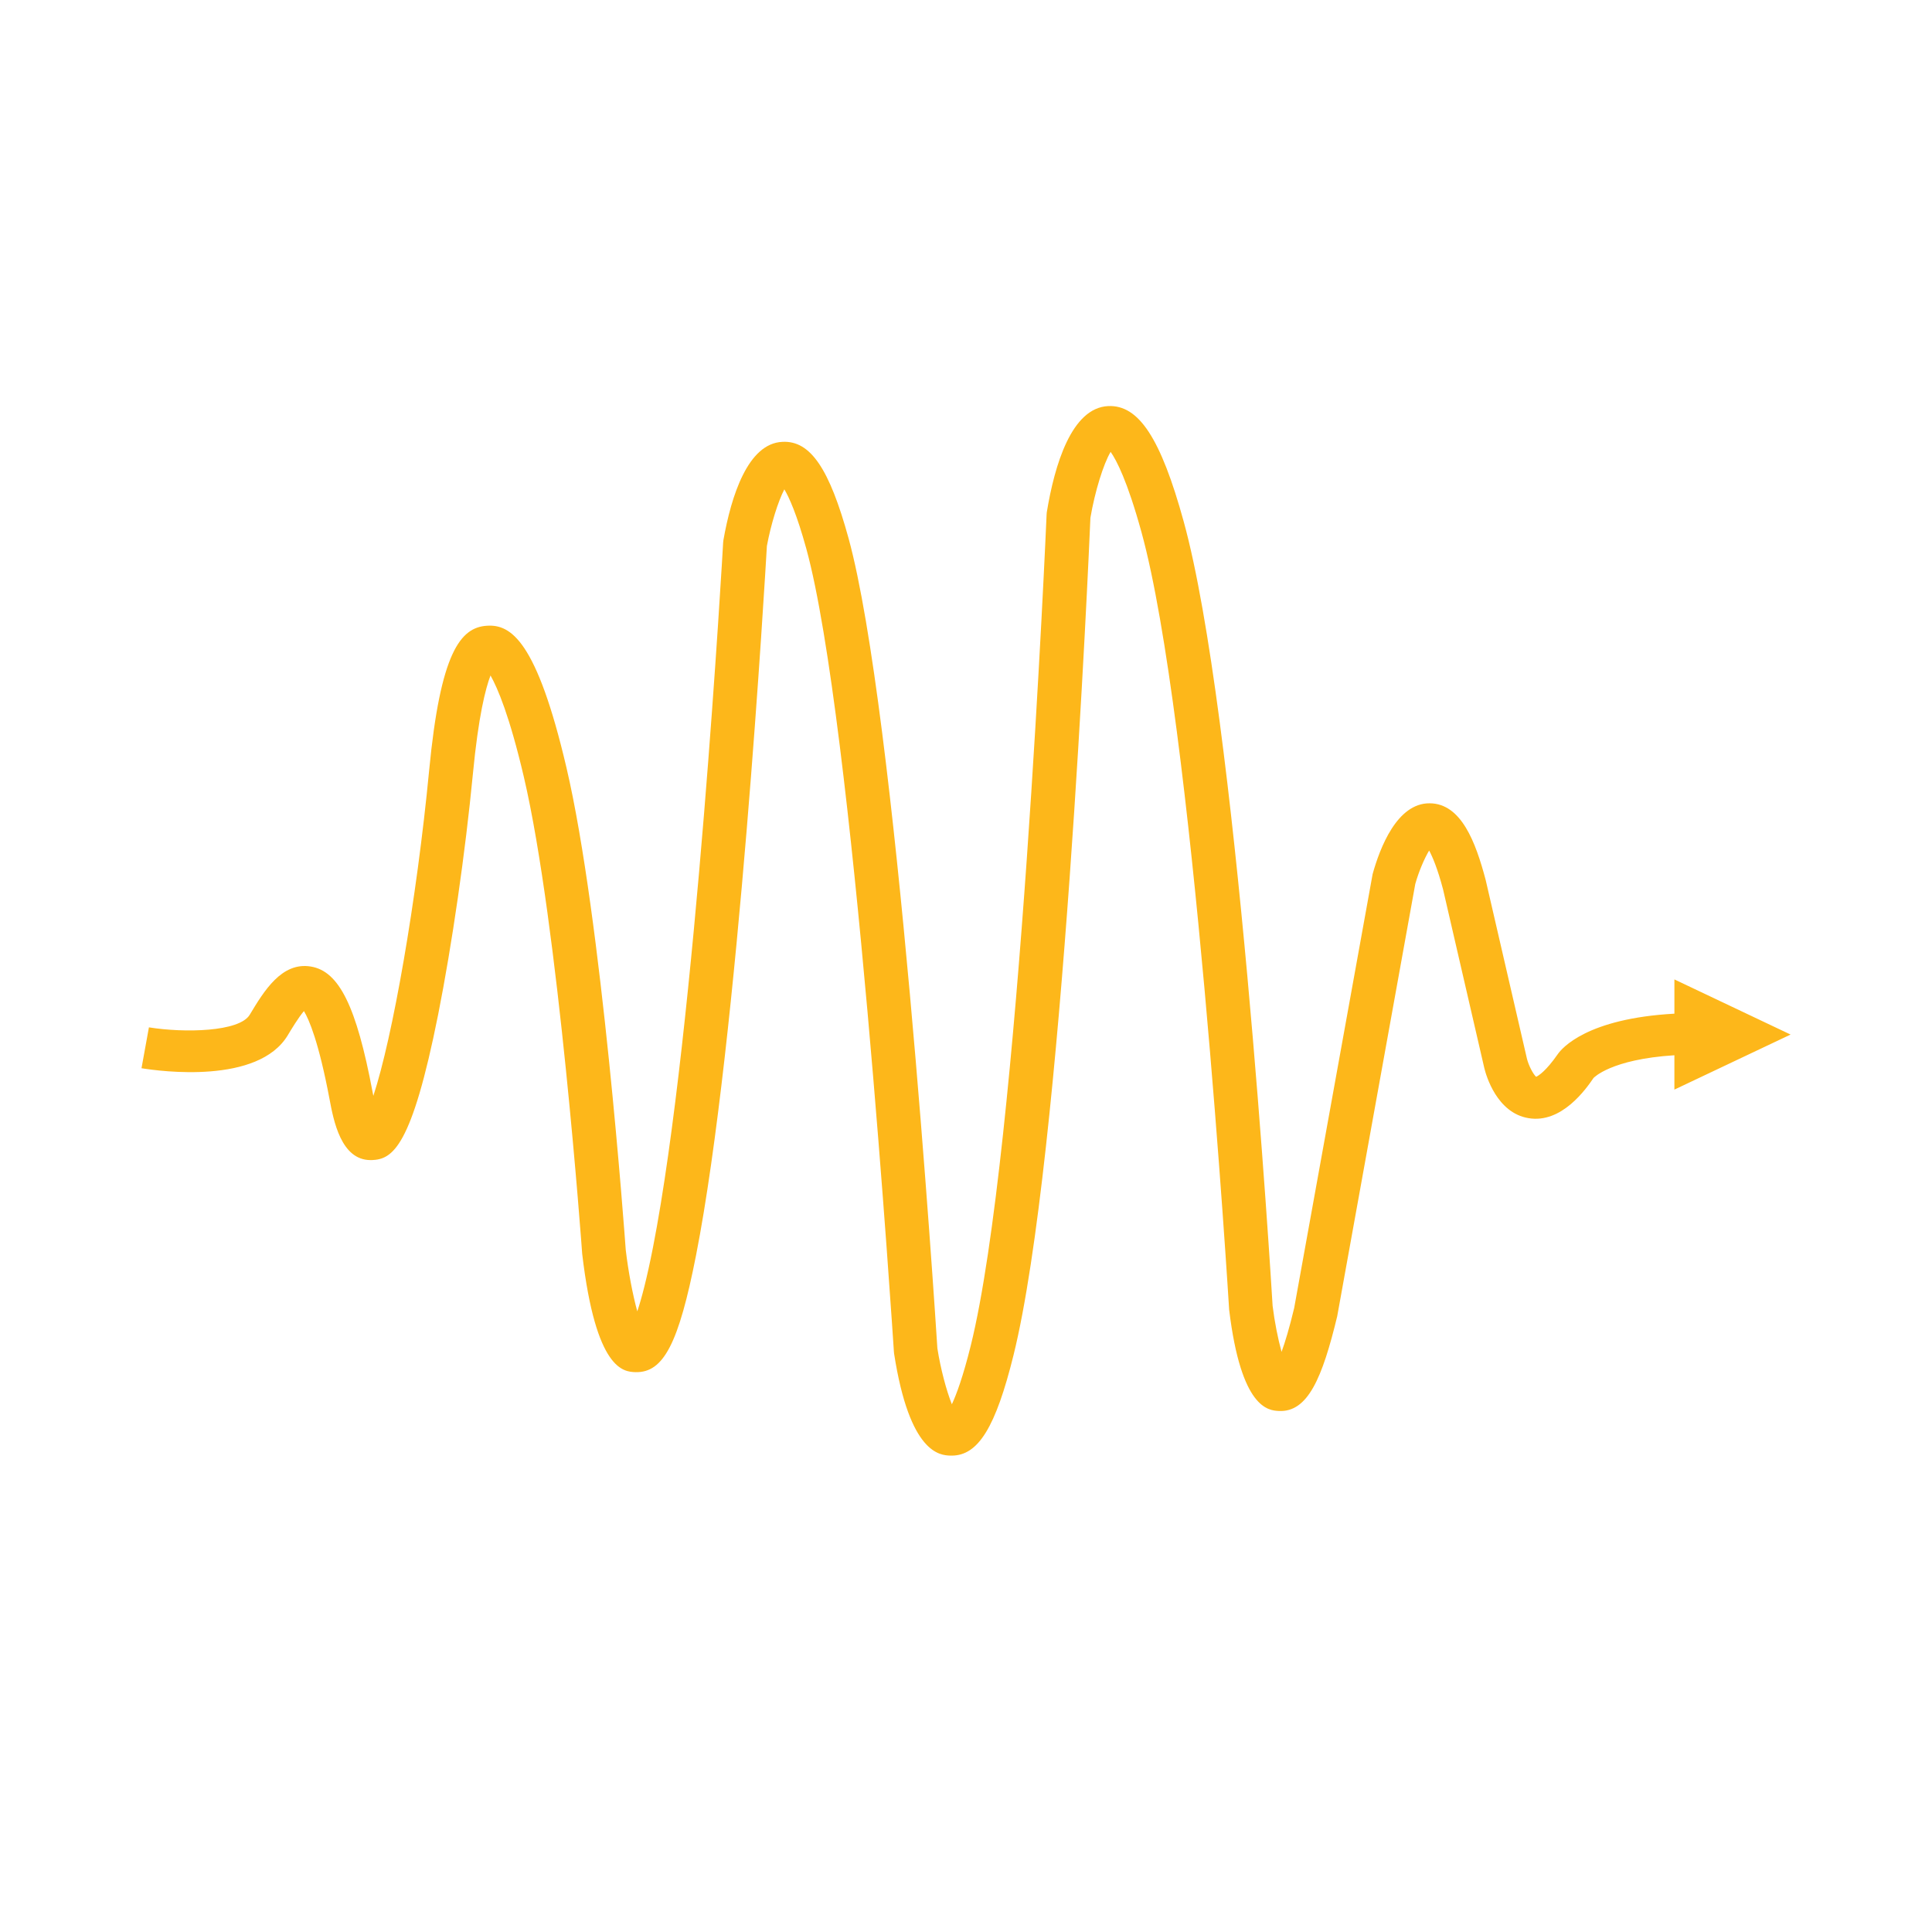 <?xml version="1.0" encoding="UTF-8"?>
<svg id="Layer_1" data-name="Layer 1" xmlns="http://www.w3.org/2000/svg" viewBox="0 0 216 216">
  <defs>
    <style>
      .cls-1 {
        fill: #fdb71a;
        stroke-width: 0px;
      }
    </style>
  </defs>
  <path class="cls-1" d="m200.18,115.66l-12.98-6.16v3.83c-9.76.54-12.57,3.84-13.05,4.54-1.31,1.88-2.13,2.39-2.41,2.52-.34-.31-.83-1.26-1.02-2l-4.62-20.01c-1.12-4.23-2.73-8.55-6.26-8.57-3.64-.03-5.56,4.96-6.38,7.92l-8.77,48.51c-.54,2.26-1.02,3.83-1.41,4.9-.4-1.45-.78-3.35-1-5.14-.16-2.7-4.05-66.3-9.94-87.69-2.57-9.34-5.03-13.06-8.44-12.91-4.1.19-6,6.58-6.87,11.89l-.02.27c-.03.71-3.05,70.98-8.48,92.89-.87,3.5-1.6,5.46-2.11,6.55-.6-1.5-1.26-3.95-1.62-6.26-.26-4.11-4.62-71.22-9.93-90.56-2.14-7.78-4.26-10.95-7.4-10.78-3.86.17-5.72,6.06-6.59,10.98l-.03.26c-.03.54-3.09,54.57-7.85,78.84-.68,3.46-1.27,5.7-1.75,7.13-.51-1.85-1-4.41-1.29-6.86-.11-1.51-2.69-37.13-6.63-53.93-3.33-14.21-6.22-16.04-8.89-15.86-2.96.18-5.2,2.99-6.46,16.16-1.4,14.6-4.11,29.97-6.24,36.4-.03-.15-.06-.3-.09-.46-1.8-9.55-3.74-13.48-6.9-14-3.26-.54-5.24,2.75-6.83,5.39-1.15,1.92-7.29,2.05-11.27,1.41l-.83,4.57c2.15.35,13.04,1.81,16.35-3.68.39-.65,1.19-1.98,1.81-2.71.57.94,1.65,3.43,2.86,9.83.45,2.4,1.28,6.83,4.59,6.83.05,0,.1,0,.15,0,2.3-.09,4.44-1.38,7.41-16.29,1.54-7.75,3.03-18.05,3.88-26.88.62-6.49,1.42-9.57,1.97-11.01.8,1.41,2.13,4.53,3.72,11.31,3.86,16.46,6.5,52.88,6.53,53.35,1.54,13.08,4.65,13.18,5.97,13.23,3.12.07,4.82-3.19,6.76-13.07,4.7-23.96,7.74-76.24,7.92-79.3.45-2.44,1.26-5,1.95-6.33.54.9,1.4,2.8,2.46,6.65,5.24,19.09,9.74,89.07,9.79,89.77l.02.2c1.74,11.23,5.15,11.36,6.27,11.41.06,0,.11,0,.17,0,2.97,0,4.92-3.18,6.91-11.22,5.47-22.07,8.41-89.19,8.6-93.63.5-2.94,1.46-6.03,2.26-7.37.65.92,1.87,3.24,3.45,8.98,5.76,20.94,9.75,86.13,9.8,86.92,1.34,11.11,4.41,11.27,5.56,11.33,3.24.16,4.86-3.7,6.52-10.58l8.73-48.34c.38-1.36,1.01-2.84,1.55-3.74.38.71.94,2.01,1.56,4.36l4.61,19.97c.2.83,1.4,5,4.93,5.59,3.72.64,6.46-3.29,7.28-4.49.02-.02,1.93-2.09,9.04-2.54v3.84l12.98-6.15Z"/>
</svg>